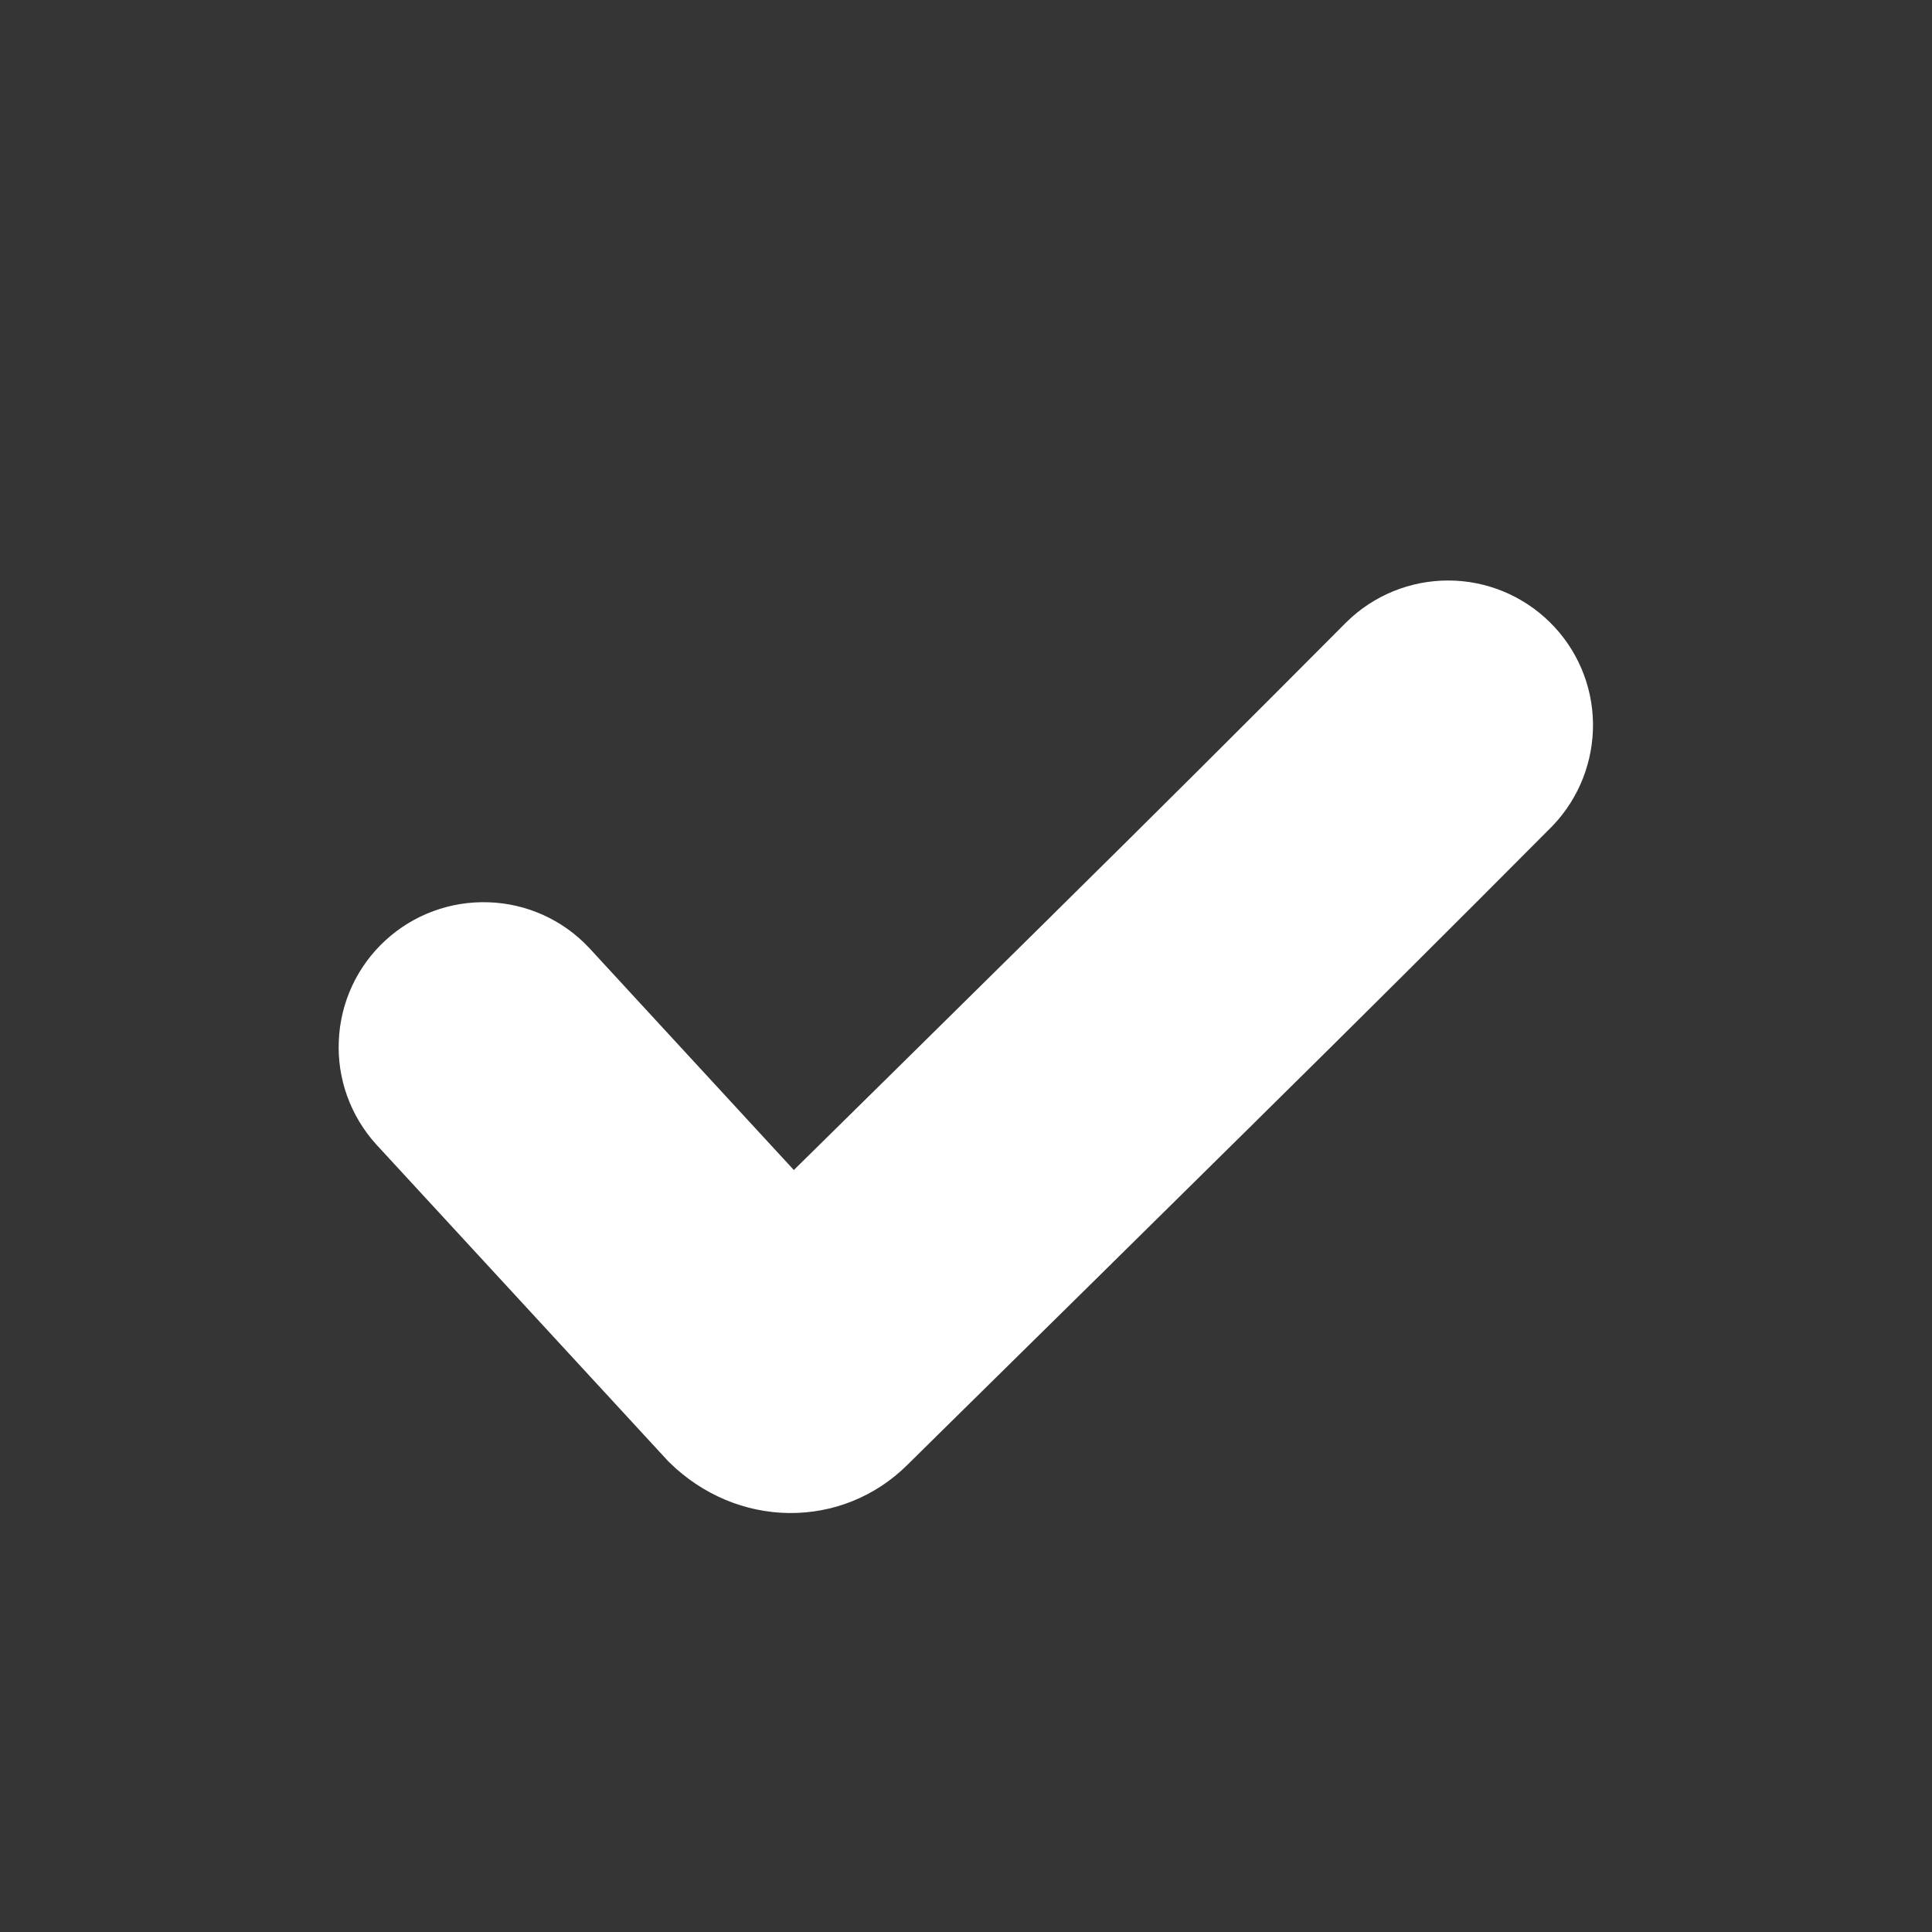 <svg width="15" height="15" viewBox="0 0 15 15" fill="none" xmlns="http://www.w3.org/2000/svg">
<rect x="0" y="0" width="15" height="15" fill="#333333" stroke="none"/>
<rect width="15" height="15" fill="white" fill-opacity="0.01"/>
<path d="M4.209 7.701C4.097 7.581 3.941 7.51 3.776 7.505C3.612 7.499 3.451 7.558 3.33 7.67C3.209 7.781 3.137 7.936 3.13 8.101C3.122 8.266 3.18 8.426 3.291 8.549L5.548 10.998C5.884 11.327 6.384 11.327 6.694 11.017L6.922 10.792C7.743 9.984 8.564 9.175 9.384 8.365L9.409 8.34C10.175 7.585 10.937 6.826 11.695 6.064C11.808 5.945 11.87 5.786 11.868 5.622C11.866 5.458 11.799 5.302 11.682 5.187C11.565 5.072 11.408 5.007 11.244 5.007C11.079 5.007 10.922 5.071 10.805 5.186C10.05 5.945 9.292 6.7 8.53 7.452L8.505 7.477C7.72 8.253 6.933 9.028 6.146 9.803L4.209 7.701Z" fill="white" stroke="white"/>
</svg>
